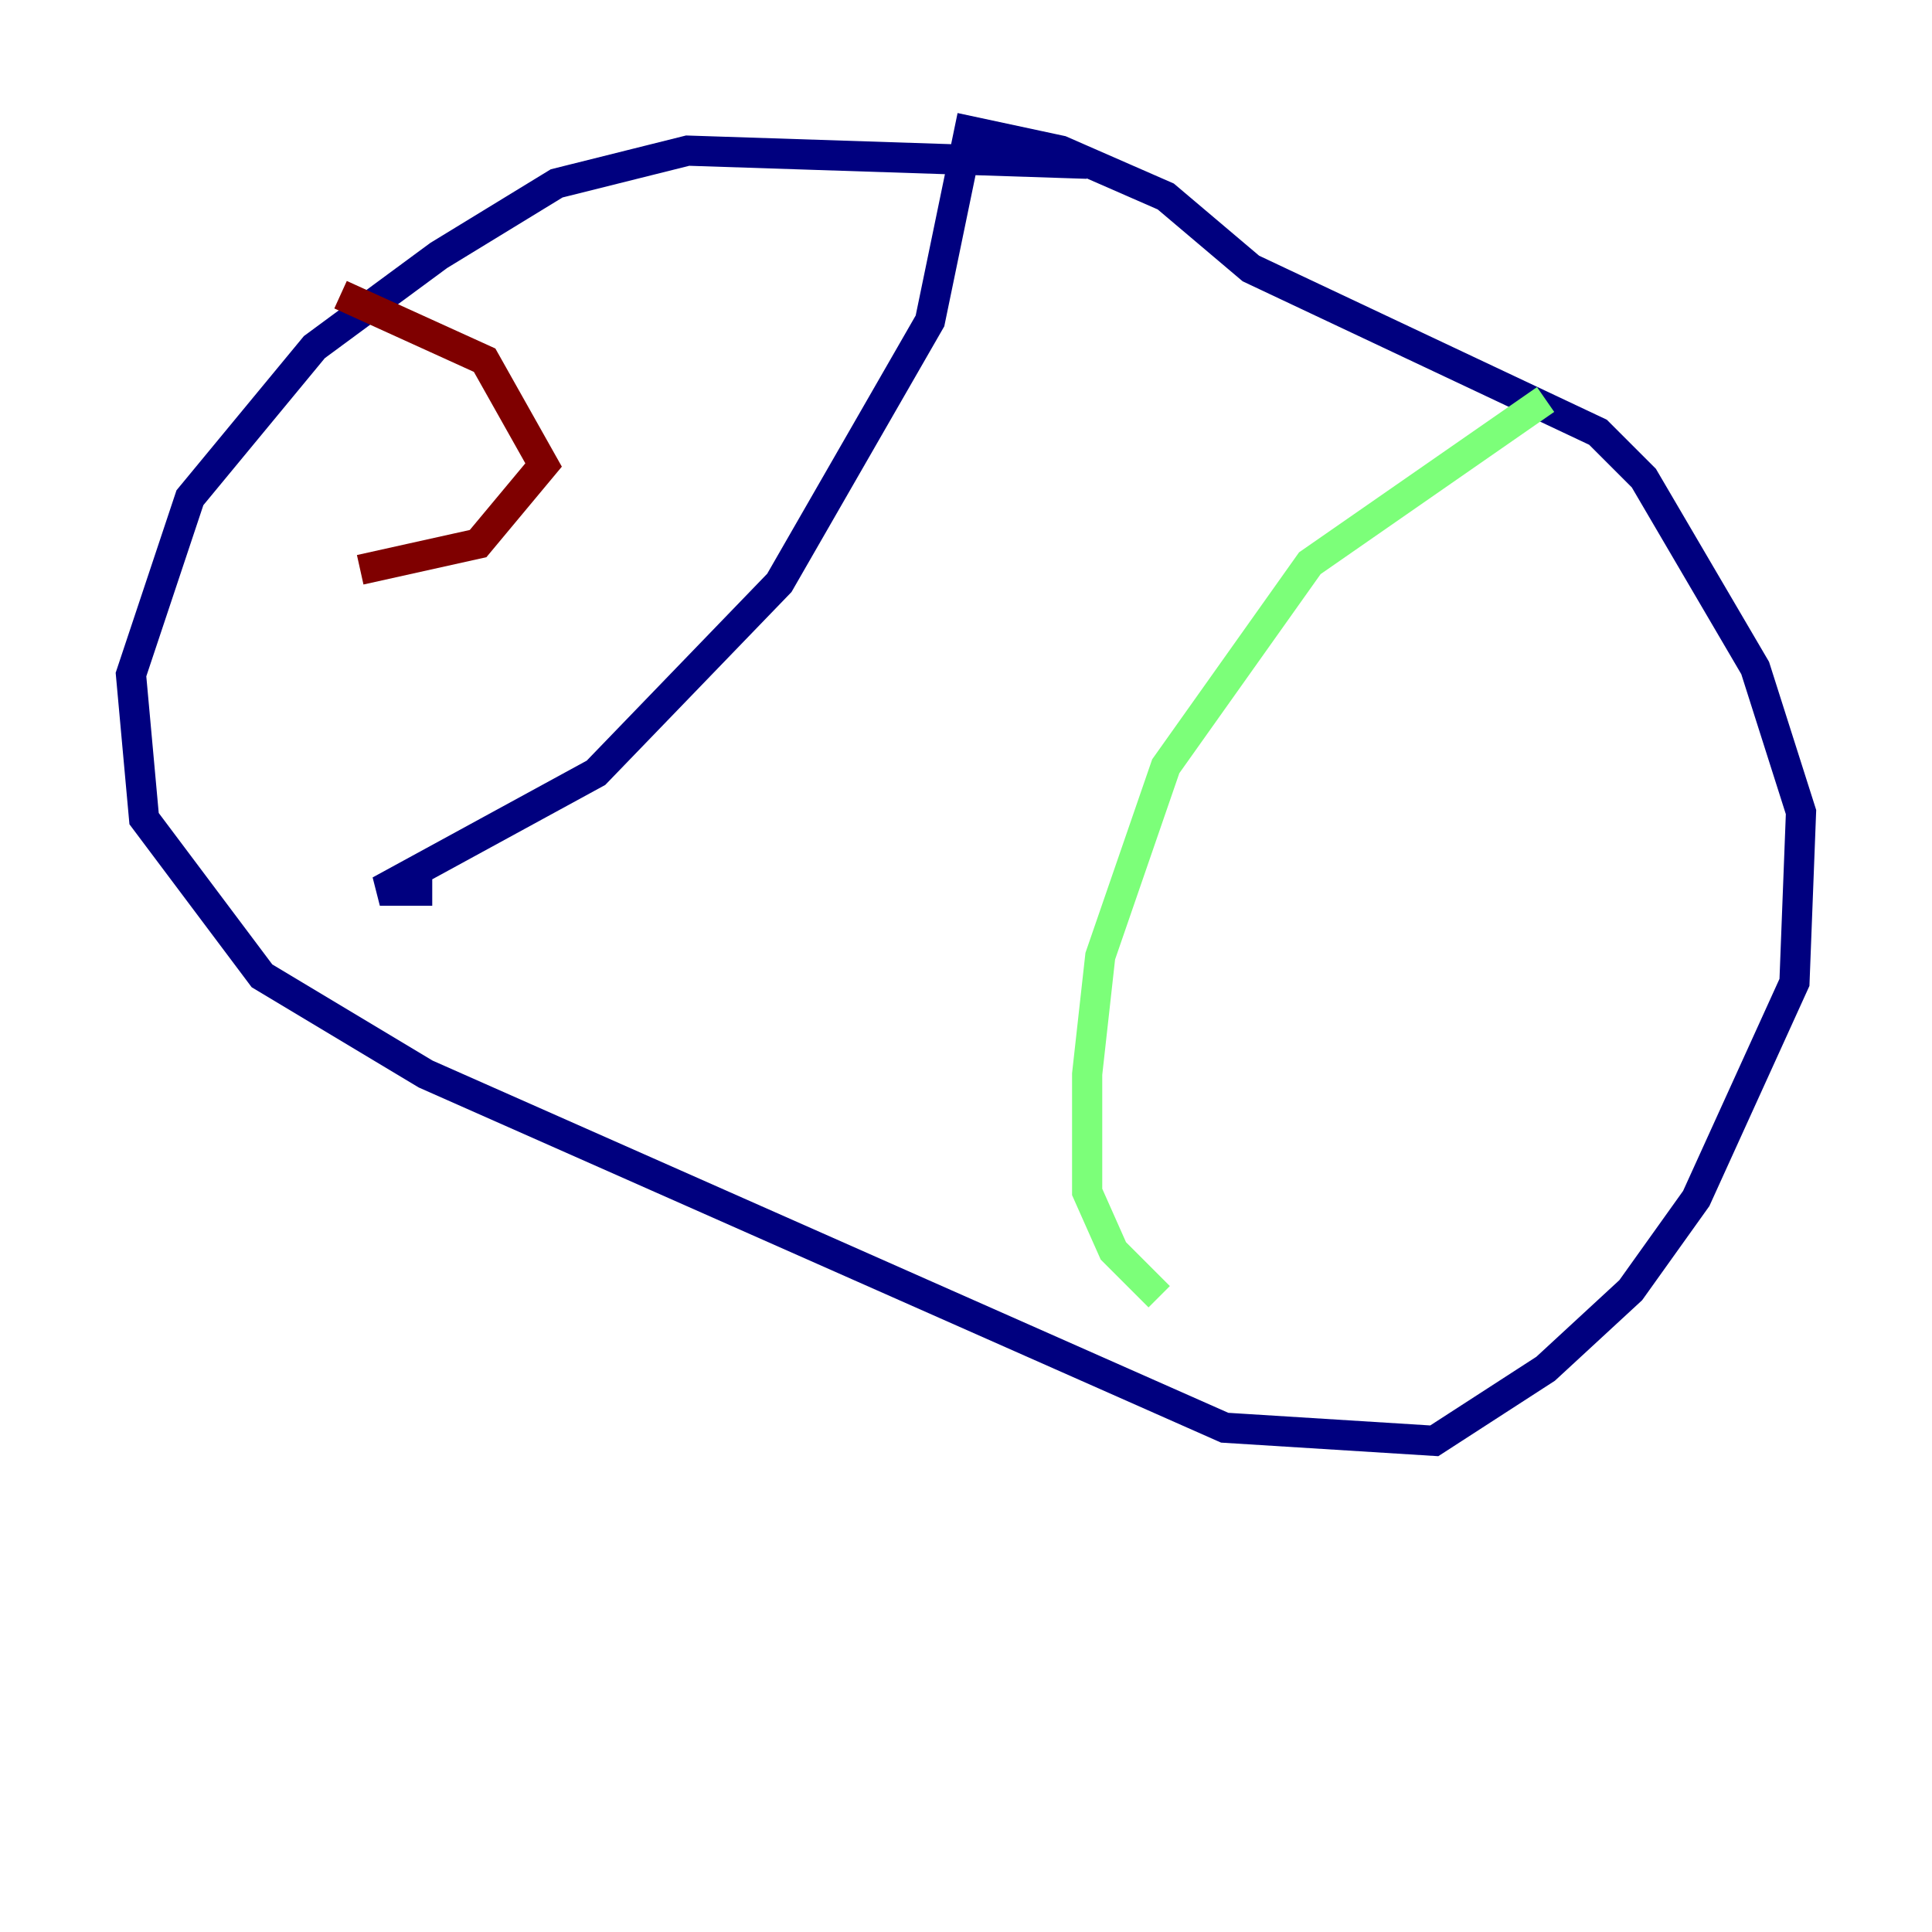 <?xml version="1.0" encoding="utf-8" ?>
<svg baseProfile="tiny" height="128" version="1.2" viewBox="0,0,128,128" width="128" xmlns="http://www.w3.org/2000/svg" xmlns:ev="http://www.w3.org/2001/xml-events" xmlns:xlink="http://www.w3.org/1999/xlink"><defs /><polyline fill="none" points="72.027,10.848 45.559,9.98 36.881,12.149 29.071,16.922 20.827,22.997 12.583,32.976 8.678,44.691 9.546,54.237 17.356,64.651 28.203,71.159 81.139,94.59 95.024,95.458 102.4,90.685 108.041,85.478 112.38,79.403 118.888,65.085 119.322,53.803 116.285,44.258 108.909,31.675 105.871,28.637 82.875,17.79 77.234,13.017 70.291,9.98 64.217,8.678 61.614,21.261 51.634,38.617 39.485,51.2 25.166,59.01 28.637,59.01" stroke="#00007f" stroke-width="2" /><polyline fill="none" points="102.4,26.468 86.78,37.315 77.234,50.766 72.895,63.349 72.027,71.159 72.027,78.969 73.763,82.875 76.8,85.912" stroke="#7cff79" stroke-width="2" /><polyline fill="none" points="22.563,19.525 32.108,23.864 36.014,30.807 31.675,36.014 23.864,37.749" stroke="#7f0000" stroke-width="2" /></svg>